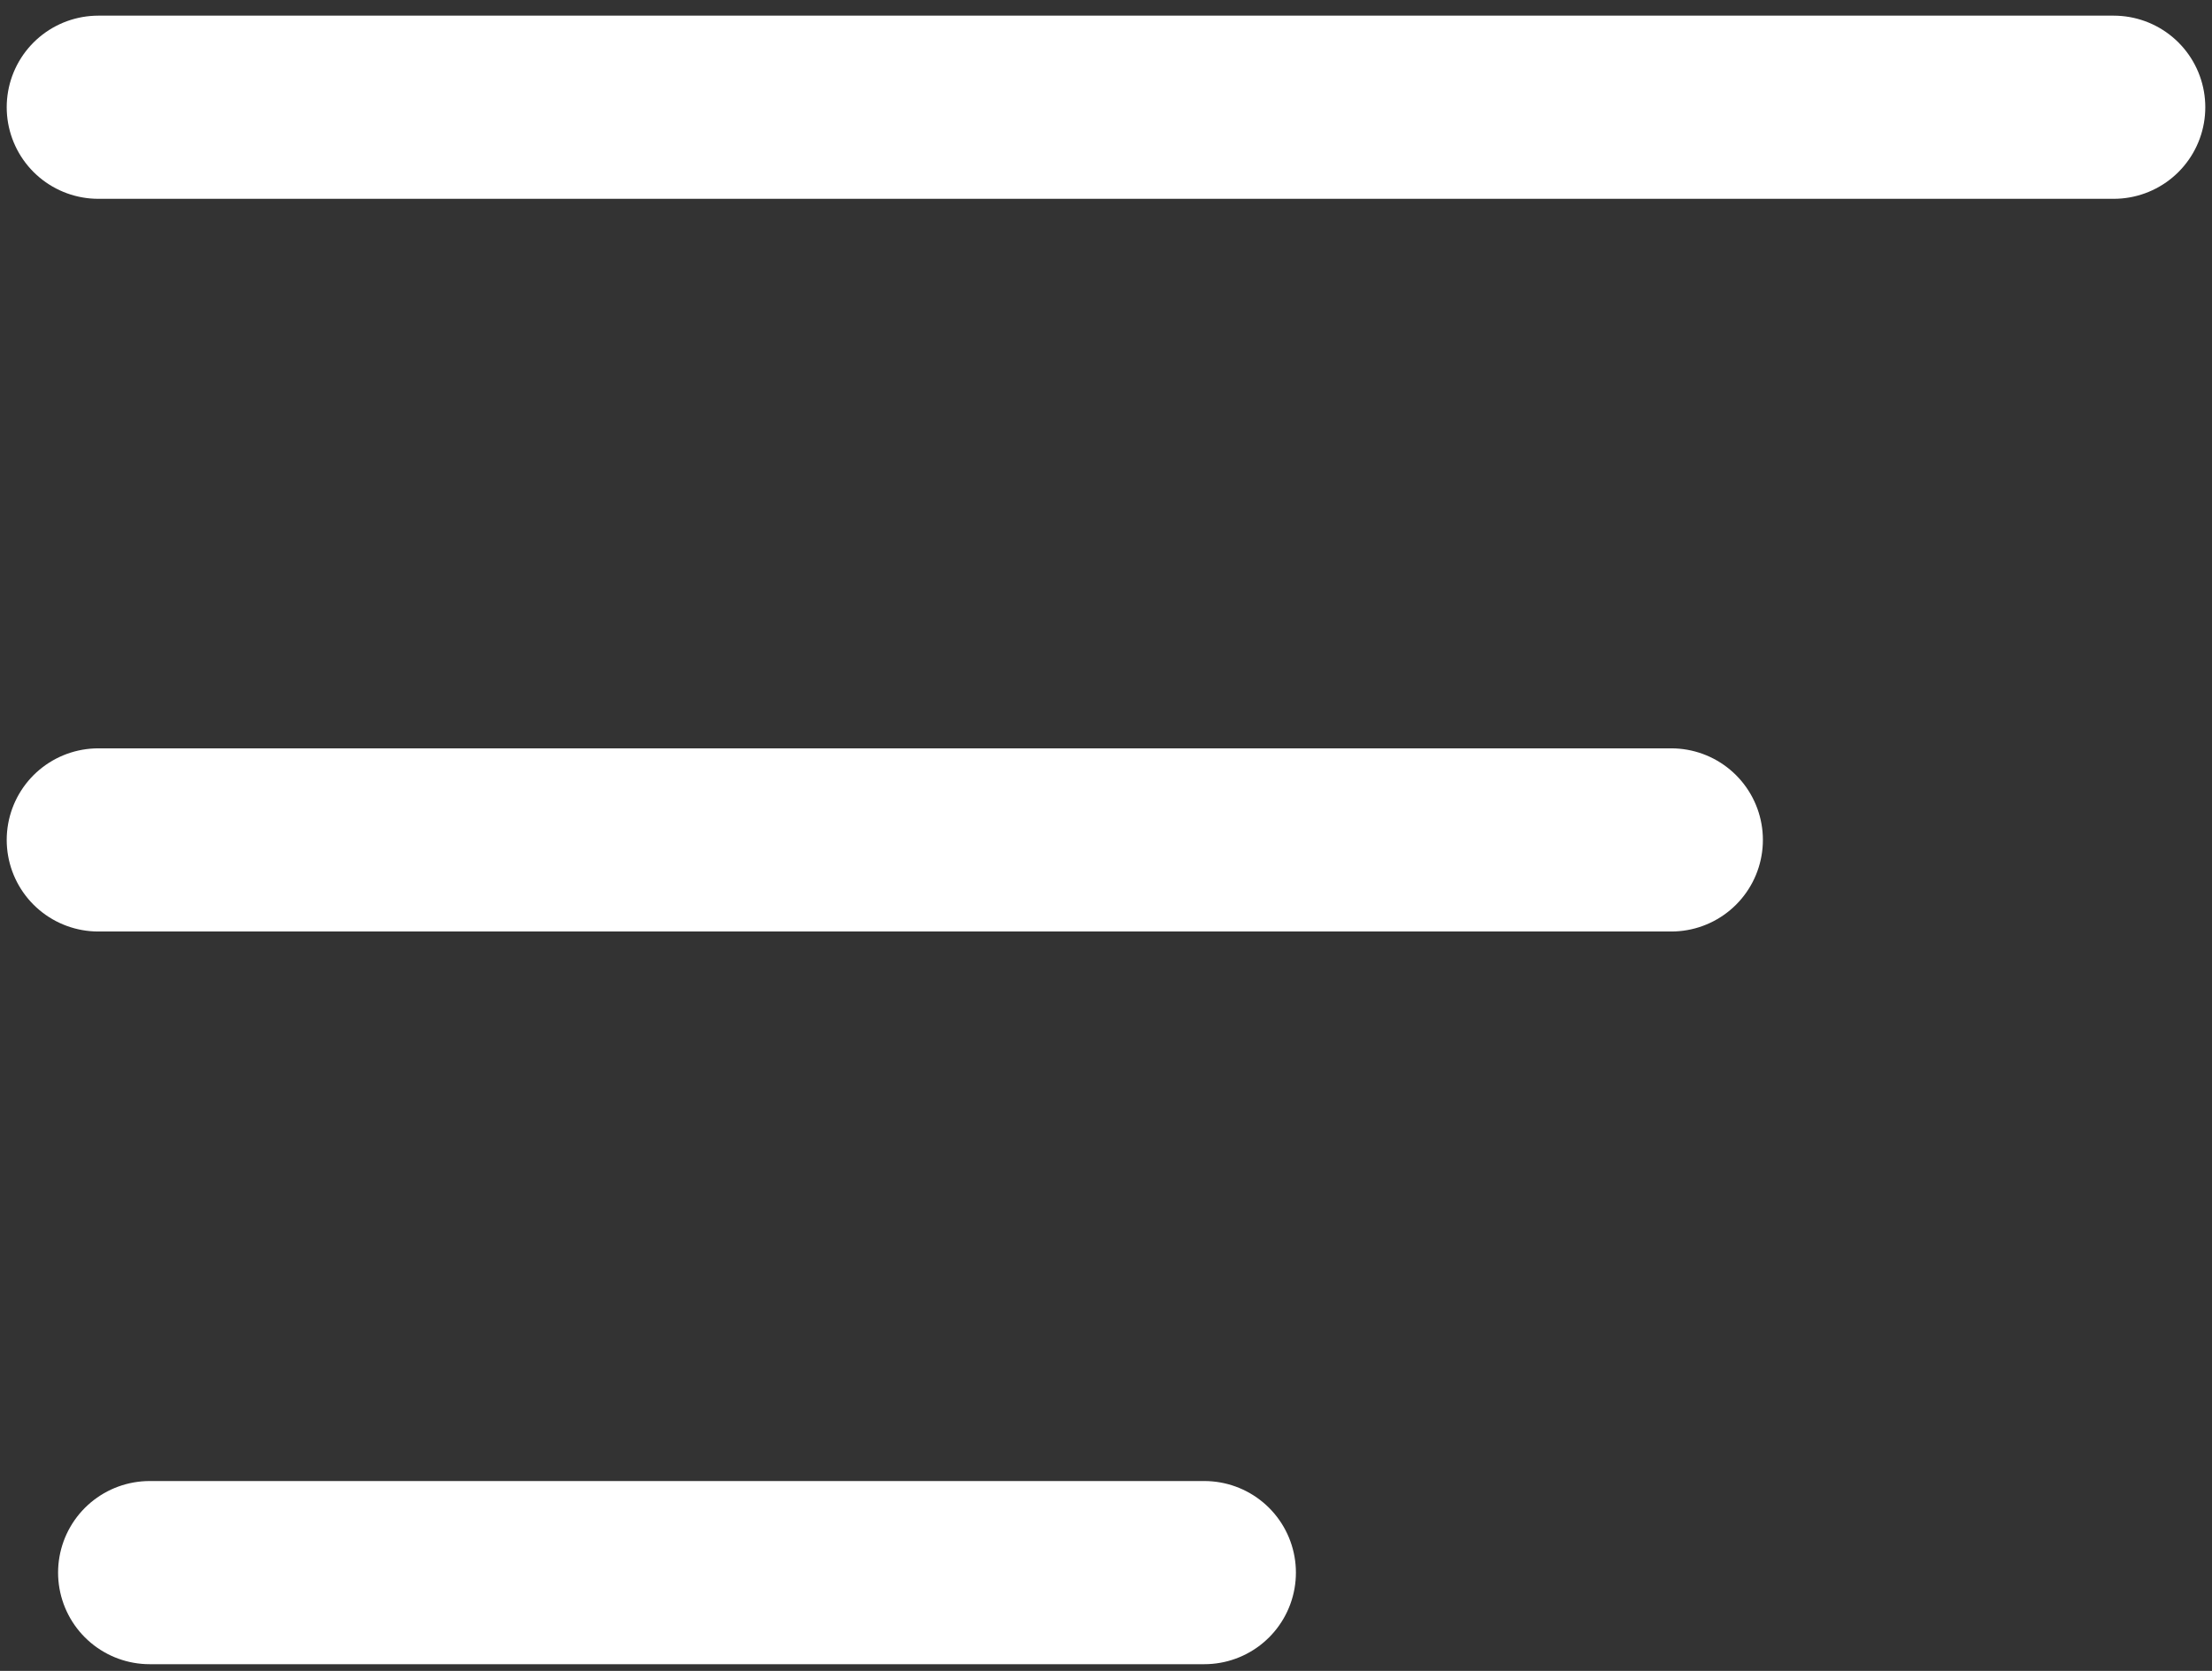 <svg width="45" height="34" viewBox="0 0 45 34" fill="none" xmlns="http://www.w3.org/2000/svg">
<rect x="0" y="0" width="45" height="34" fill="#333333" stroke="none"/>
<path d="M3.045 32H24.5M2 17.091H34M2 2.182H43" stroke="white" stroke-width="3.727" stroke-linecap="round" stroke-linejoin="round"/>
</svg>
